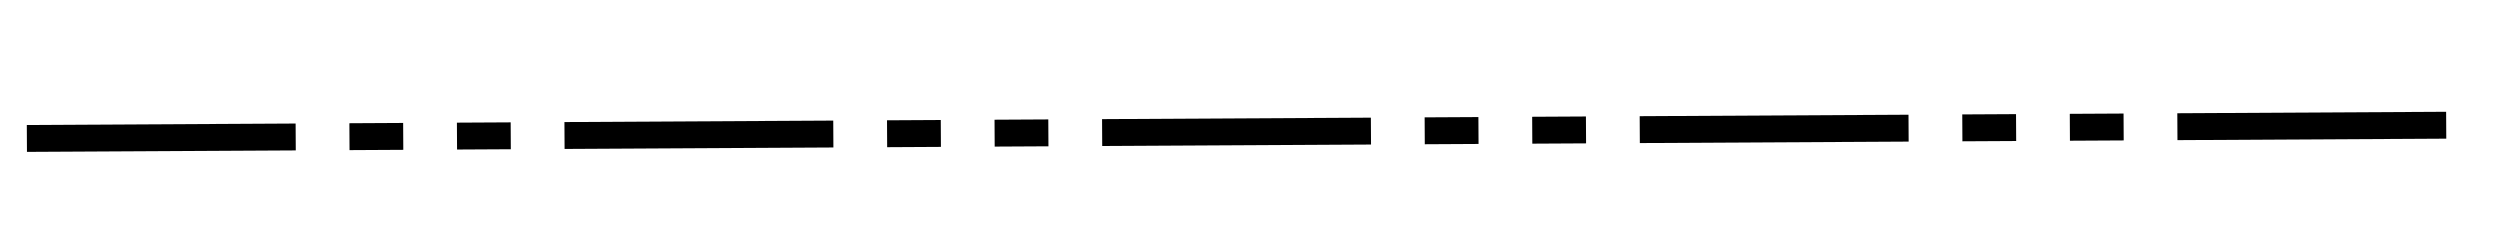 <?xml version="1.0" encoding="UTF-8" standalone="no"?>
<!DOCTYPE svg PUBLIC "-//W3C//DTD SVG 1.0//EN" "http://www.w3.org/TR/2001/PR-SVG-20010719/DTD/svg10.dtd">
<svg width="10cm" height="1cm" viewBox="617 299 186 4" xmlns="http://www.w3.org/2000/svg" xmlns:xlink="http://www.w3.org/1999/xlink">
  <line style="fill: none; fill-opacity:0; stroke-width: 2; stroke-dasharray: 20 4 4 4 4 4; stroke: #000000" x1="619" y1="302" x2="802" y2="301"/>
</svg>
